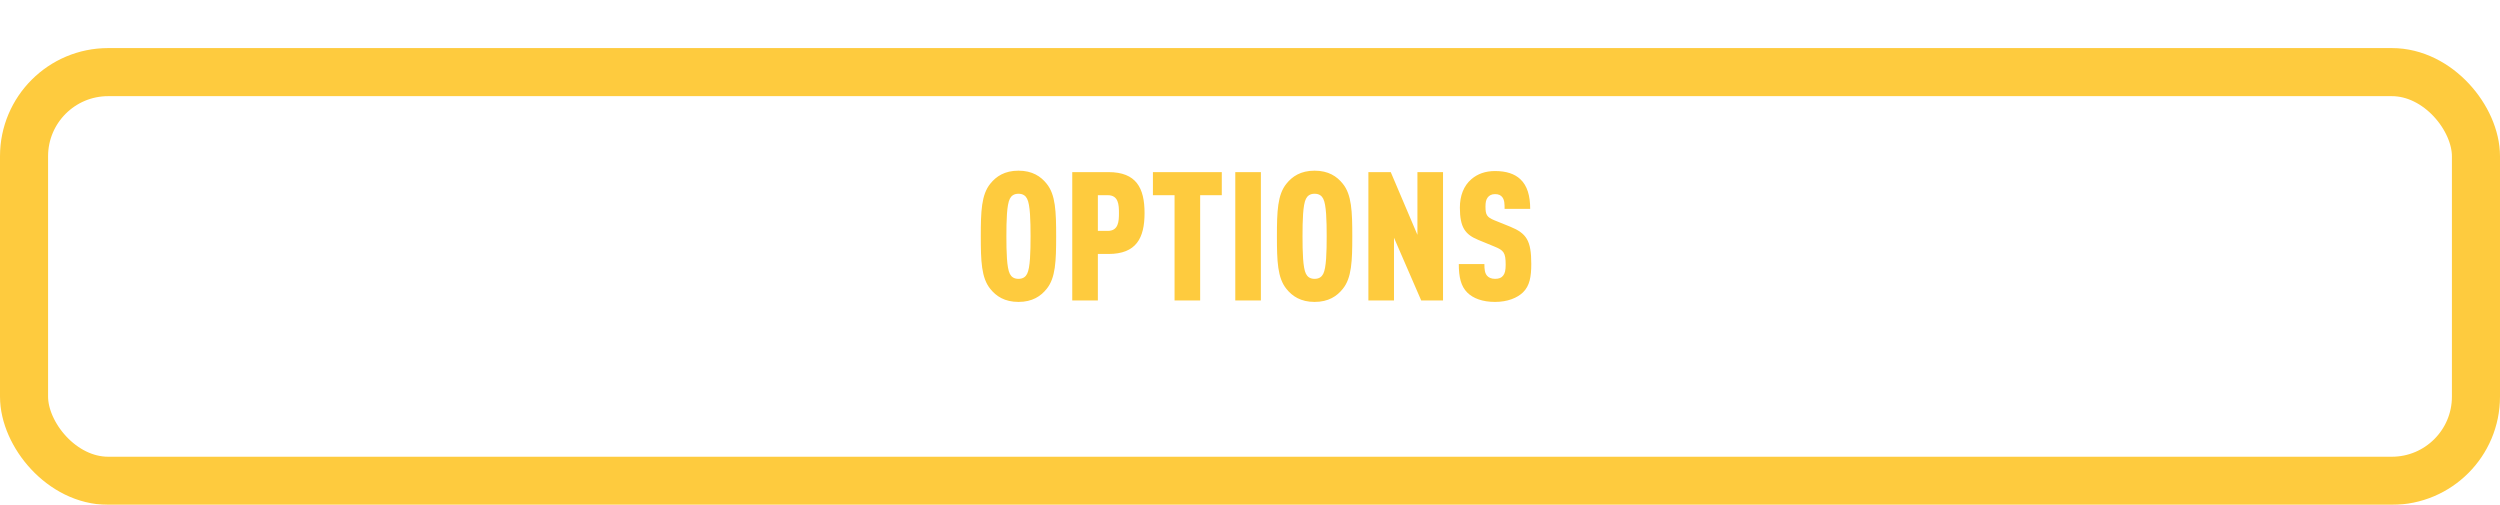<svg width="208" height="42" viewBox="0 0 208 42" fill="none" xmlns="http://www.w3.org/2000/svg">
<g filter="url(#filter0_d_47_1315)">
<rect x="4" y="4" width="200" height="30" rx="5" fill="white"/>
<rect x="2" y="2" width="204" height="34" rx="7" stroke="#FECB3E" stroke-width="4"/>
</g>
<path d="M87.872 19.66C87.872 21.715 87.827 23.125 87.077 24.04C86.597 24.64 85.892 25.12 84.737 25.12C83.582 25.12 82.877 24.64 82.397 24.04C81.647 23.125 81.602 21.715 81.602 19.66C81.602 17.605 81.647 16.195 82.397 15.28C82.877 14.68 83.582 14.2 84.737 14.2C85.892 14.2 86.597 14.68 87.077 15.28C87.827 16.195 87.872 17.605 87.872 19.66ZM85.742 19.66C85.742 18.37 85.712 17.035 85.457 16.54C85.337 16.3 85.127 16.12 84.737 16.12C84.347 16.12 84.137 16.3 84.017 16.54C83.762 17.035 83.732 18.37 83.732 19.66C83.732 20.95 83.762 22.285 84.017 22.78C84.137 23.02 84.347 23.2 84.737 23.2C85.127 23.2 85.337 23.02 85.457 22.78C85.712 22.285 85.742 20.95 85.742 19.66ZM95.227 17.725C95.227 19.81 94.537 21.13 92.227 21.13H91.342V25H89.212V14.32H92.227C94.537 14.32 95.227 15.64 95.227 17.725ZM93.097 17.725C93.097 17.05 93.067 16.24 92.167 16.24H91.342V19.21H92.167C93.067 19.21 93.097 18.4 93.097 17.725ZM101.653 16.24H99.853V25H97.723V16.24H95.923V14.32H101.653V16.24ZM104.906 25H102.776V14.32H104.906V25ZM112.51 19.66C112.51 21.715 112.465 23.125 111.715 24.04C111.235 24.64 110.53 25.12 109.375 25.12C108.22 25.12 107.515 24.64 107.035 24.04C106.285 23.125 106.24 21.715 106.24 19.66C106.24 17.605 106.285 16.195 107.035 15.28C107.515 14.68 108.22 14.2 109.375 14.2C110.53 14.2 111.235 14.68 111.715 15.28C112.465 16.195 112.51 17.605 112.51 19.66ZM110.38 19.66C110.38 18.37 110.35 17.035 110.095 16.54C109.975 16.3 109.765 16.12 109.375 16.12C108.985 16.12 108.775 16.3 108.655 16.54C108.4 17.035 108.37 18.37 108.37 19.66C108.37 20.95 108.4 22.285 108.655 22.78C108.775 23.02 108.985 23.2 109.375 23.2C109.765 23.2 109.975 23.02 110.095 22.78C110.35 22.285 110.38 20.95 110.38 19.66ZM120.06 25H118.245L115.98 19.78V25H113.85V14.32H115.71L117.93 19.54V14.32H120.06V25ZM127.402 21.955C127.402 23.035 127.267 23.785 126.712 24.325C126.232 24.79 125.422 25.12 124.387 25.12C123.337 25.12 122.557 24.82 122.077 24.34C121.552 23.815 121.372 23.065 121.372 21.97H123.502C123.502 22.405 123.532 22.72 123.727 22.945C123.847 23.08 124.057 23.2 124.387 23.2C124.717 23.2 124.927 23.11 125.062 22.93C125.212 22.75 125.272 22.465 125.272 22.03C125.272 21.01 125.107 20.83 124.342 20.515L122.992 19.96C121.912 19.51 121.462 18.94 121.462 17.275C121.462 16.285 121.777 15.46 122.422 14.905C122.932 14.47 123.577 14.23 124.387 14.23C125.332 14.23 126.022 14.47 126.487 14.905C127.072 15.445 127.312 16.3 127.312 17.38H125.182C125.182 17.005 125.182 16.66 125.002 16.42C124.882 16.255 124.702 16.15 124.387 16.15C124.087 16.15 123.892 16.27 123.772 16.435C123.637 16.615 123.592 16.84 123.592 17.2C123.592 17.875 123.712 18.07 124.327 18.325L125.662 18.865C127.012 19.42 127.402 20.02 127.402 21.955Z" fill="#FECB3E"/>
<defs>
<filter id="filter0_d_47_1315" x="0" y="0" width="208" height="42" filterUnits="userSpaceOnUse" color-interpolation-filters="sRGB">
<feFlood flood-opacity="0" result="BackgroundImageFix"/>
<feColorMatrix in="SourceAlpha" type="matrix" values="0 0 0 0 0 0 0 0 0 0 0 0 0 0 0 0 0 0 127 0" result="hardAlpha"/>
<feOffset dy="4"/>
<feComposite in2="hardAlpha" operator="out"/>
<feColorMatrix type="matrix" values="0 0 0 0 0.937 0 0 0 0 0.651 0 0 0 0 0.122 0 0 0 1 0"/>
<feBlend mode="normal" in2="BackgroundImageFix" result="effect1_dropShadow_47_1315"/>
<feBlend mode="normal" in="SourceGraphic" in2="effect1_dropShadow_47_1315" result="shape"/>
</filter>
</defs>
</svg>
